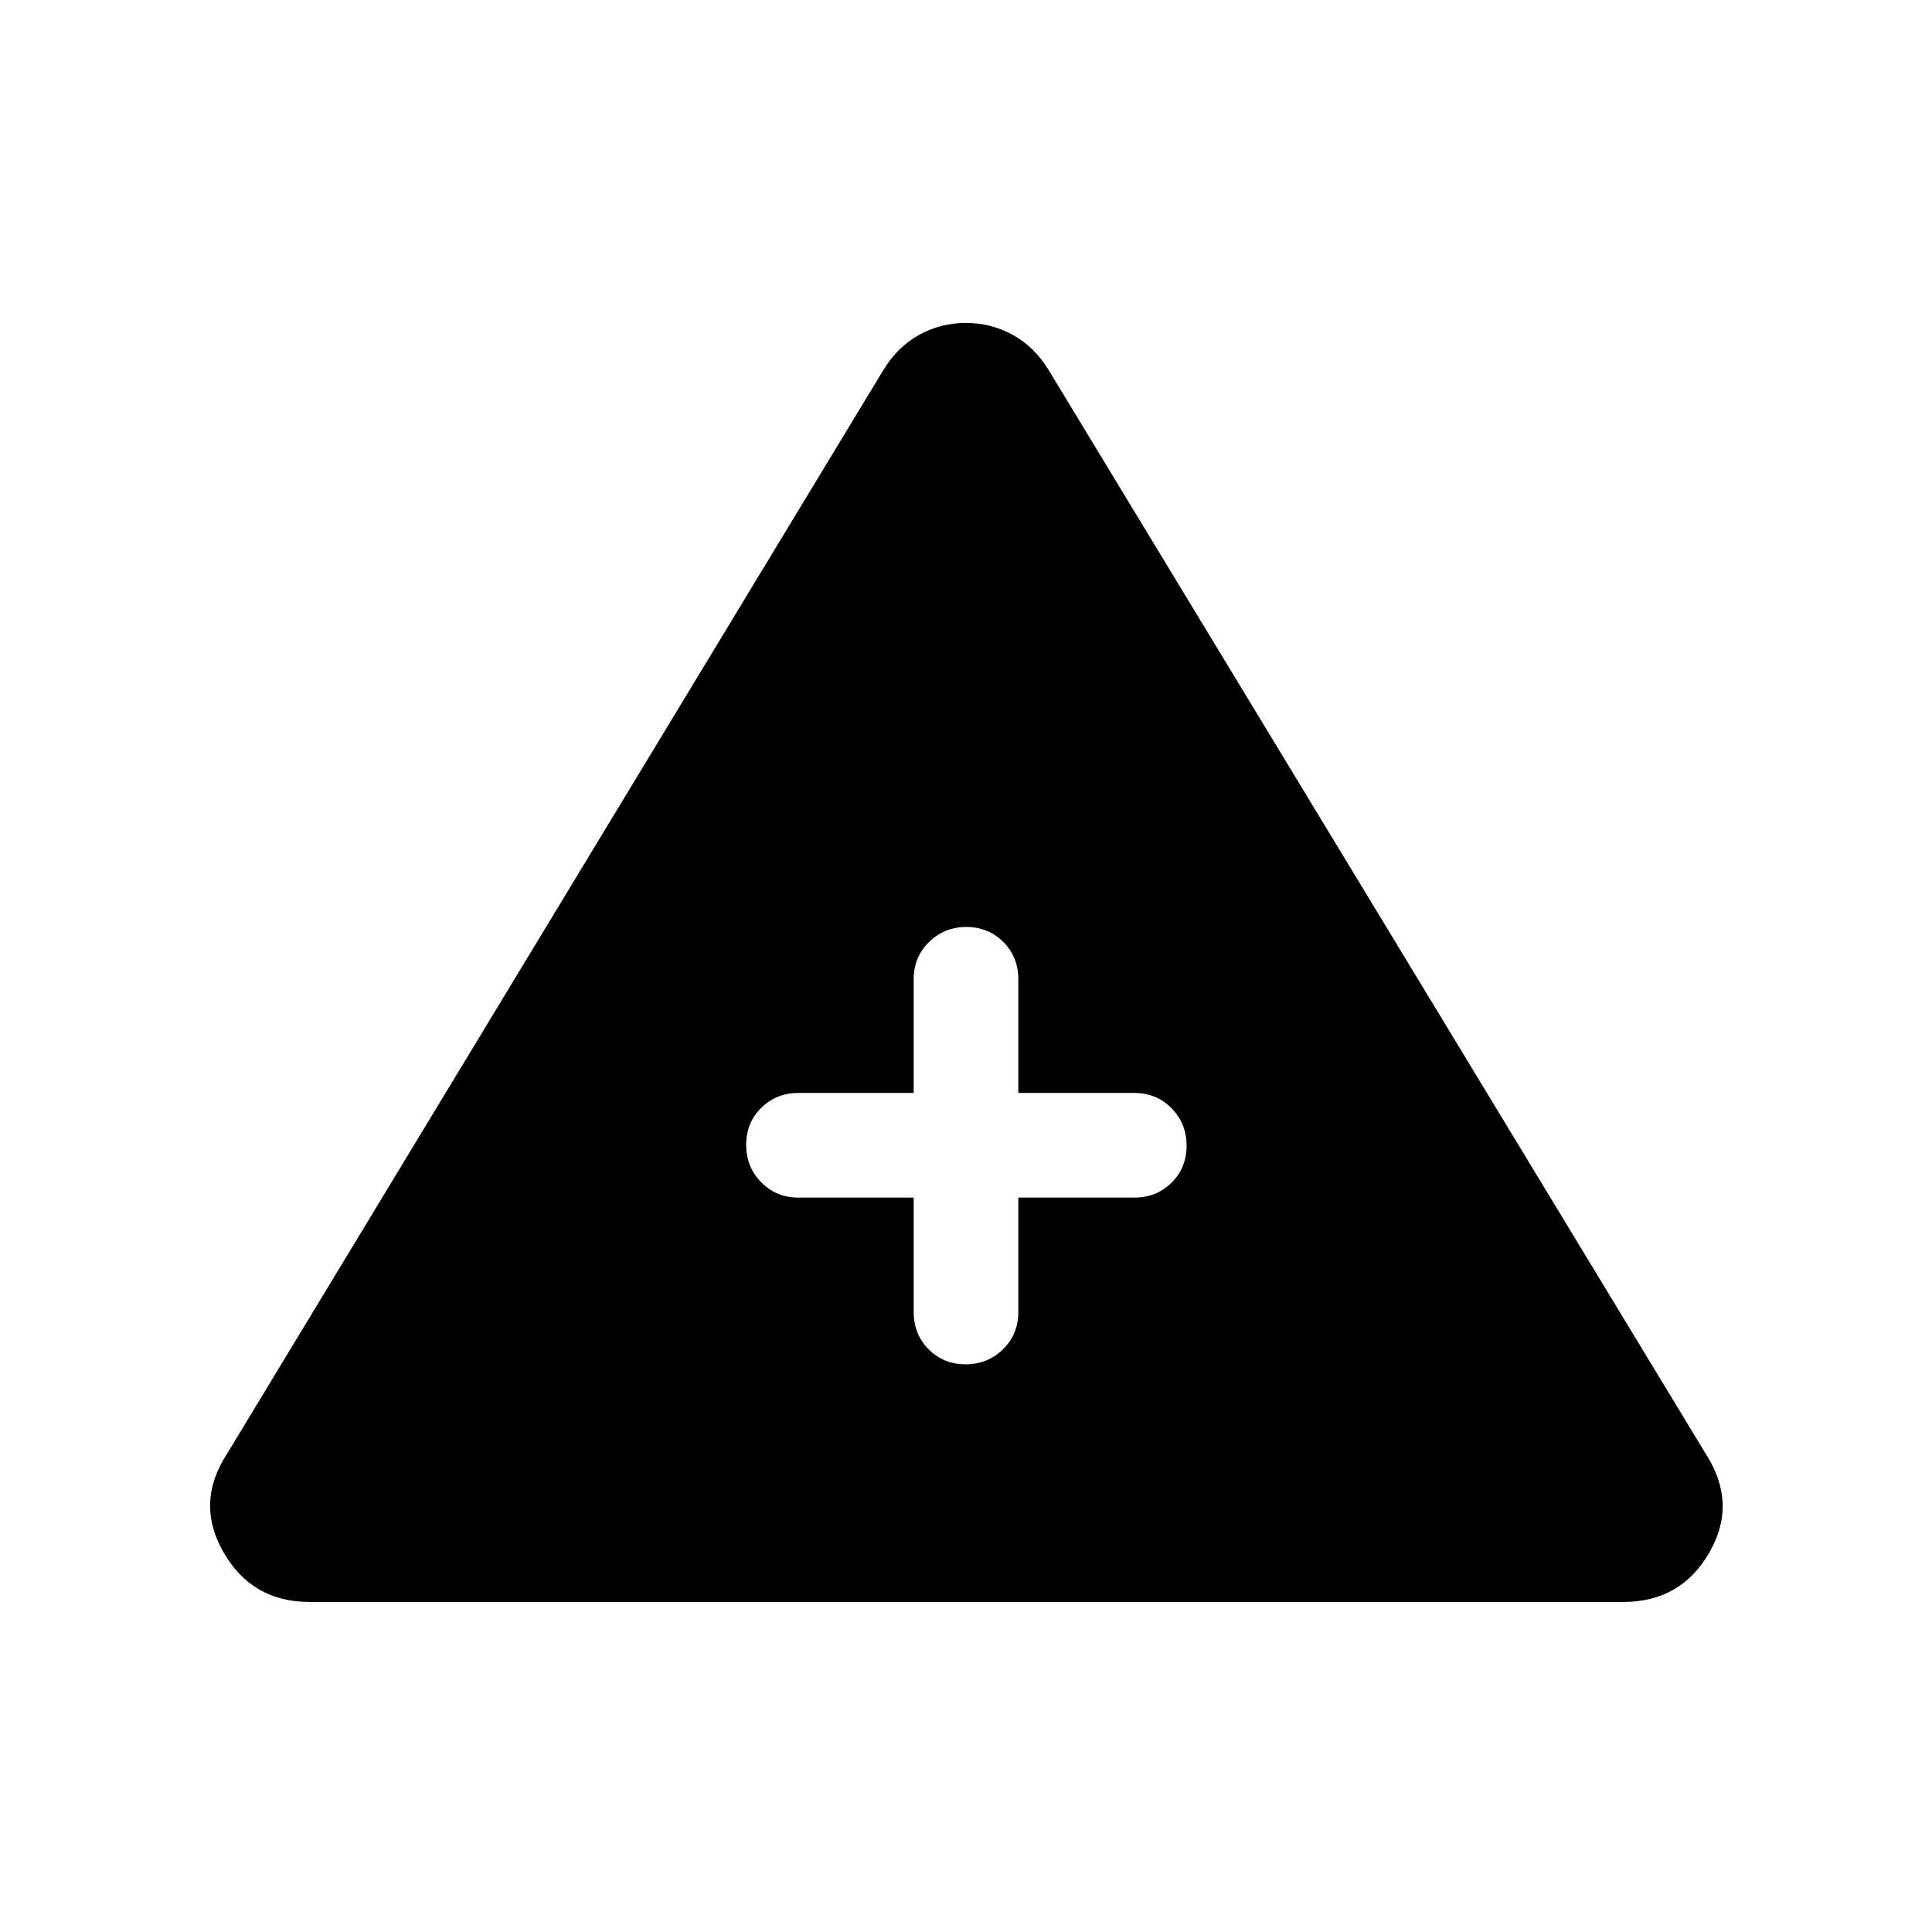<svg xmlns="http://www.w3.org/2000/svg" height="20" viewBox="0 -960 960 960" width="20"><path d="M153.77-164q-28.49 0-42.67-24.62-14.18-24.61 1.67-48.92L439-776.23q7.01-11.46 17.73-17.38 10.72-5.93 23.22-5.93 12.51 0 23.27 5.93 10.77 5.92 17.78 17.38l326.61 538.69q15.85 24.64 1.7 49.09Q835.15-164 806.61-164H153.77ZM454-364.92v56.84q0 11.05 7.42 18.53 7.42 7.47 18.38 7.47 10.97 0 18.58-7.47 7.62-7.48 7.62-18.53v-56.84h57.62q11.05 0 18.52-7.42 7.47-7.42 7.47-18.39 0-10.96-7.47-18.58-7.47-7.61-18.52-7.61H506v-56.47q0-11.04-7.42-18.52-7.42-7.47-18.38-7.47-10.97 0-18.58 7.47-7.62 7.48-7.62 18.52v56.47h-57.23q-11.05 0-18.53 7.42-7.47 7.41-7.47 18.38 0 10.97 7.47 18.58 7.48 7.62 18.53 7.62H454Z"/></svg>